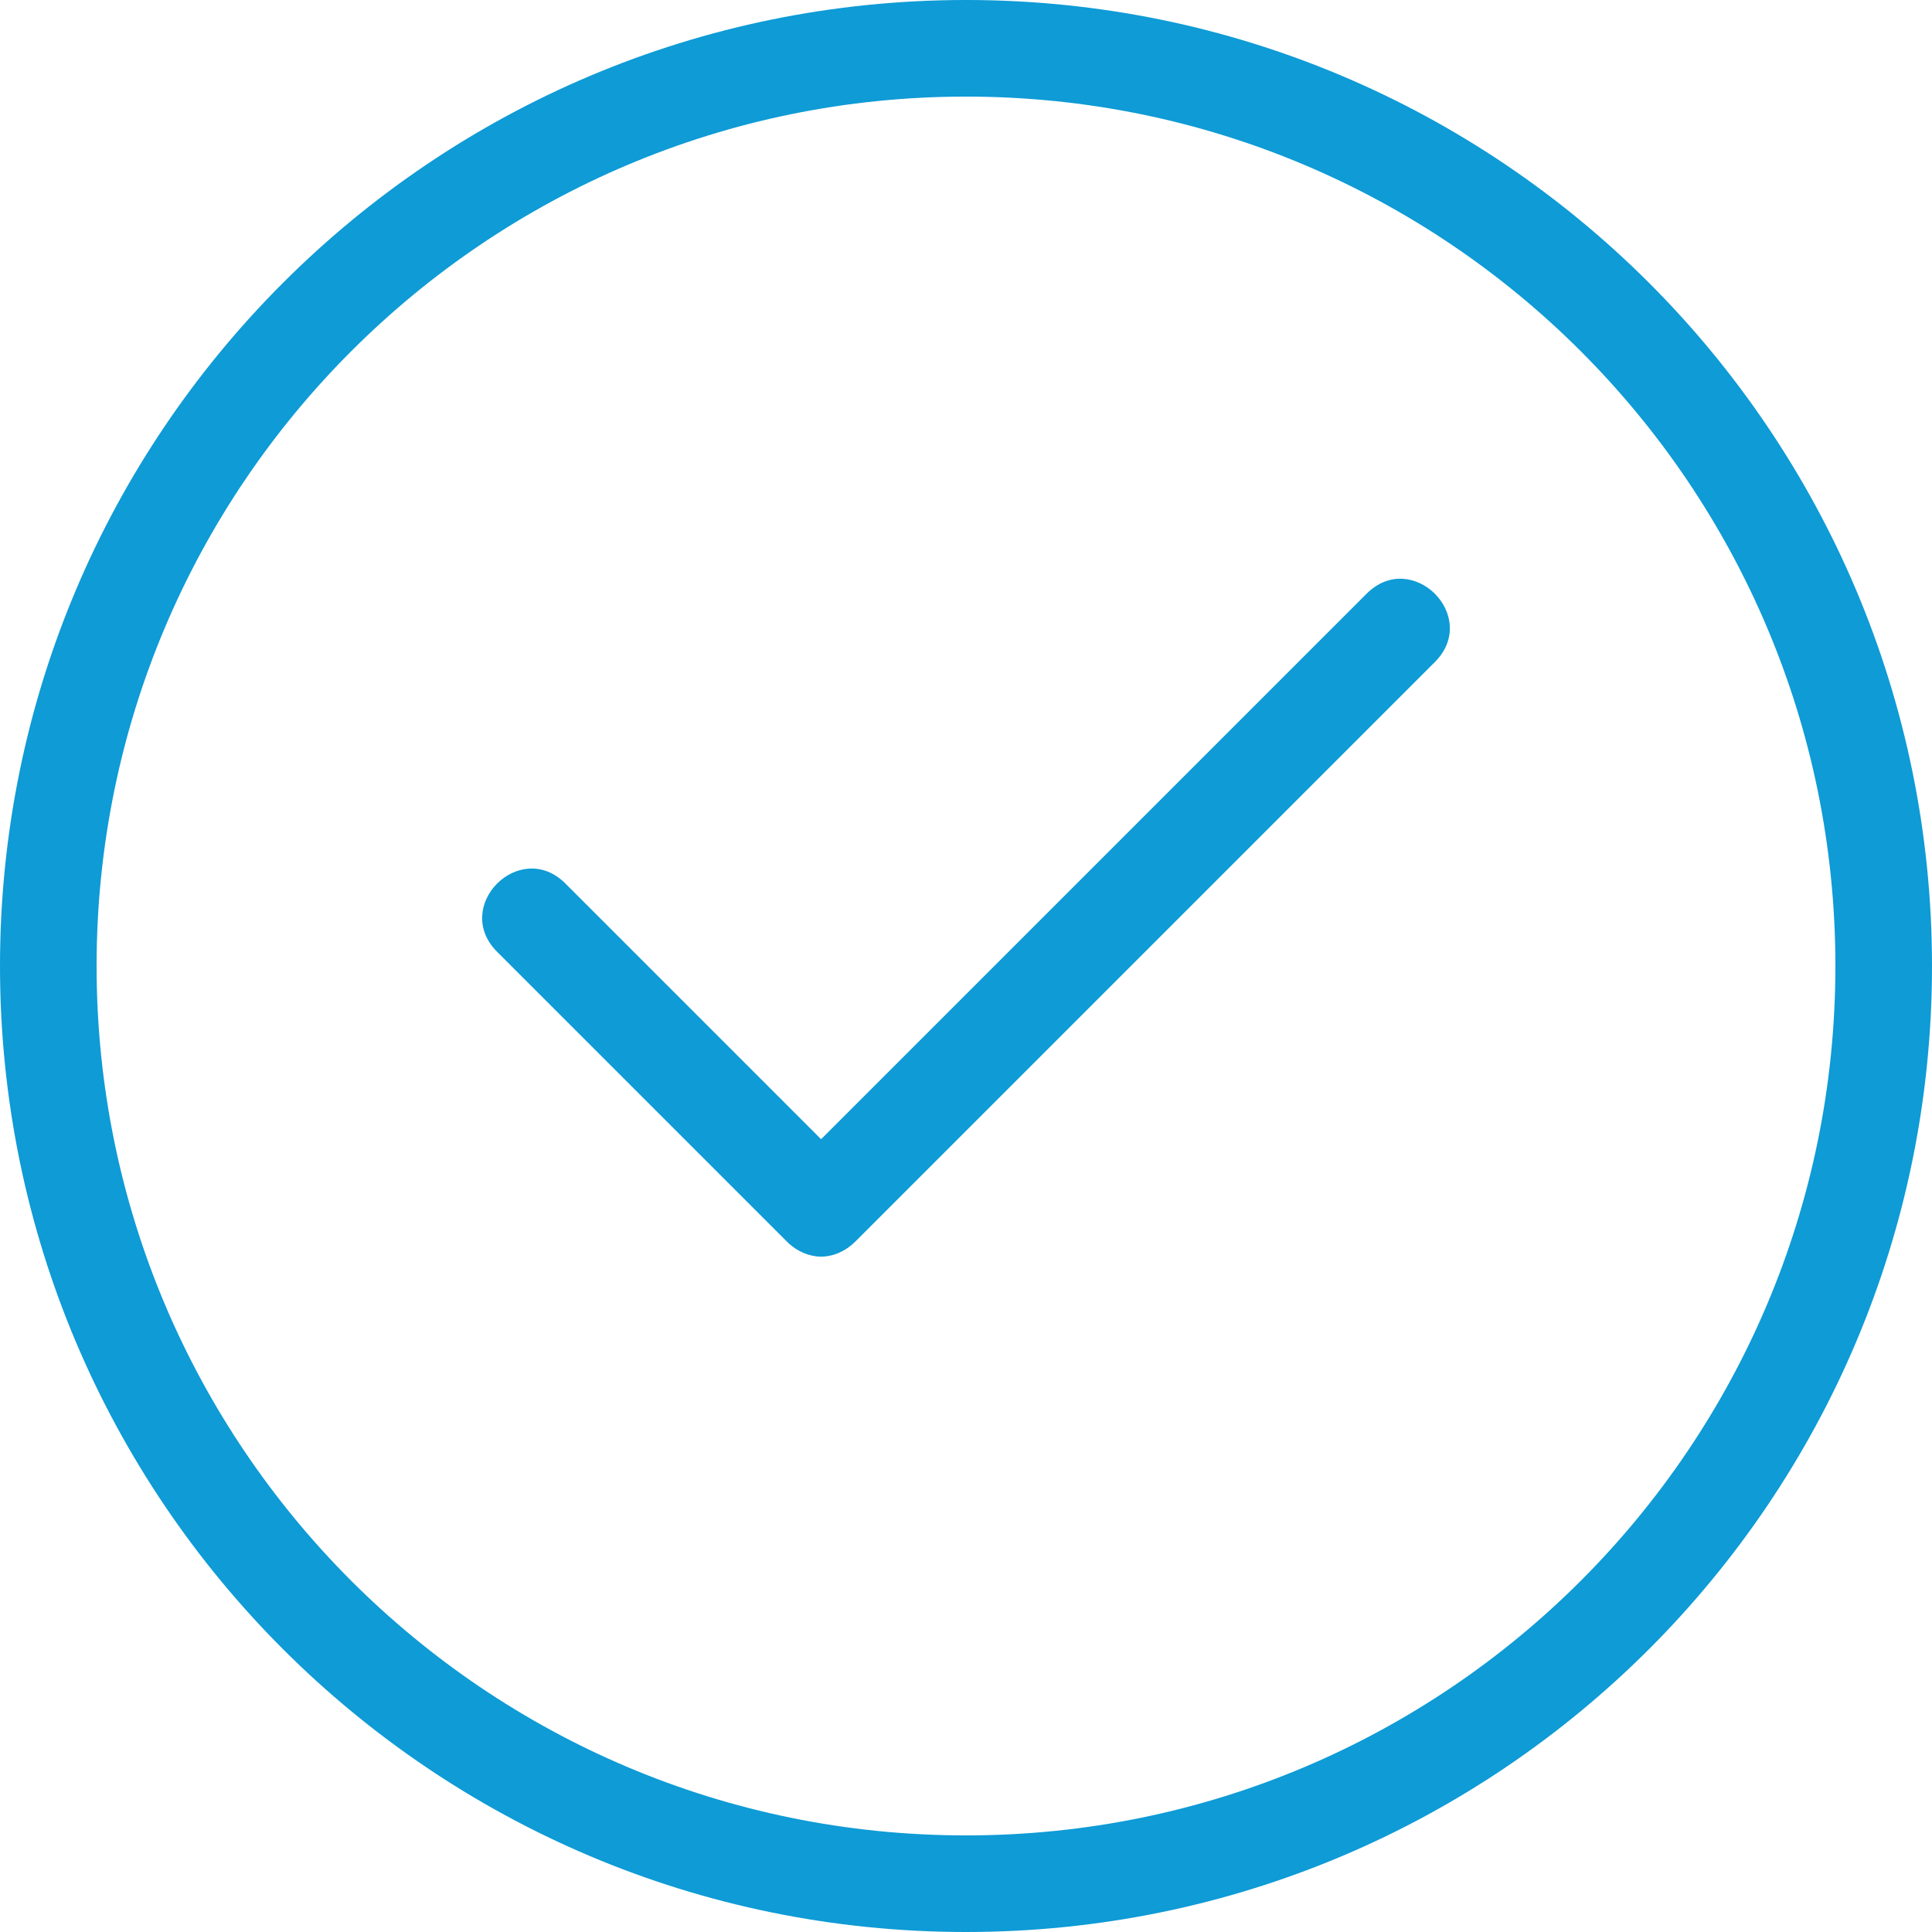 <svg width="40" height="40" viewBox="0 0 40 40" fill="none" xmlns="http://www.w3.org/2000/svg">
<path fill-rule="evenodd" clip-rule="evenodd" d="M0 20C0 8.954 8.953 0 20 0C31.047 0 40 8.953 40 20C40 31.047 31.047 40 20 40C8.954 40 0 31.047 0 20ZM2 20C2 29.943 10.058 38 20 38C29.943 38 38 29.942 38 20C38 10.057 29.942 2 20 2C10.057 2 2 10.058 2 20ZM28.293 12.293L17 23.586L11.707 18.293C10.764 17.35 9.35 18.764 10.293 19.707L16.293 25.707L16.304 25.718L16.319 25.733C16.503 25.905 16.745 26.015 17 26.018C17.267 26.015 17.52 25.894 17.707 25.707L17.707 25.707L29.707 13.707C30.65 12.764 29.236 11.35 28.293 12.293Z" fill="#0E9BD6"/>
</svg>
